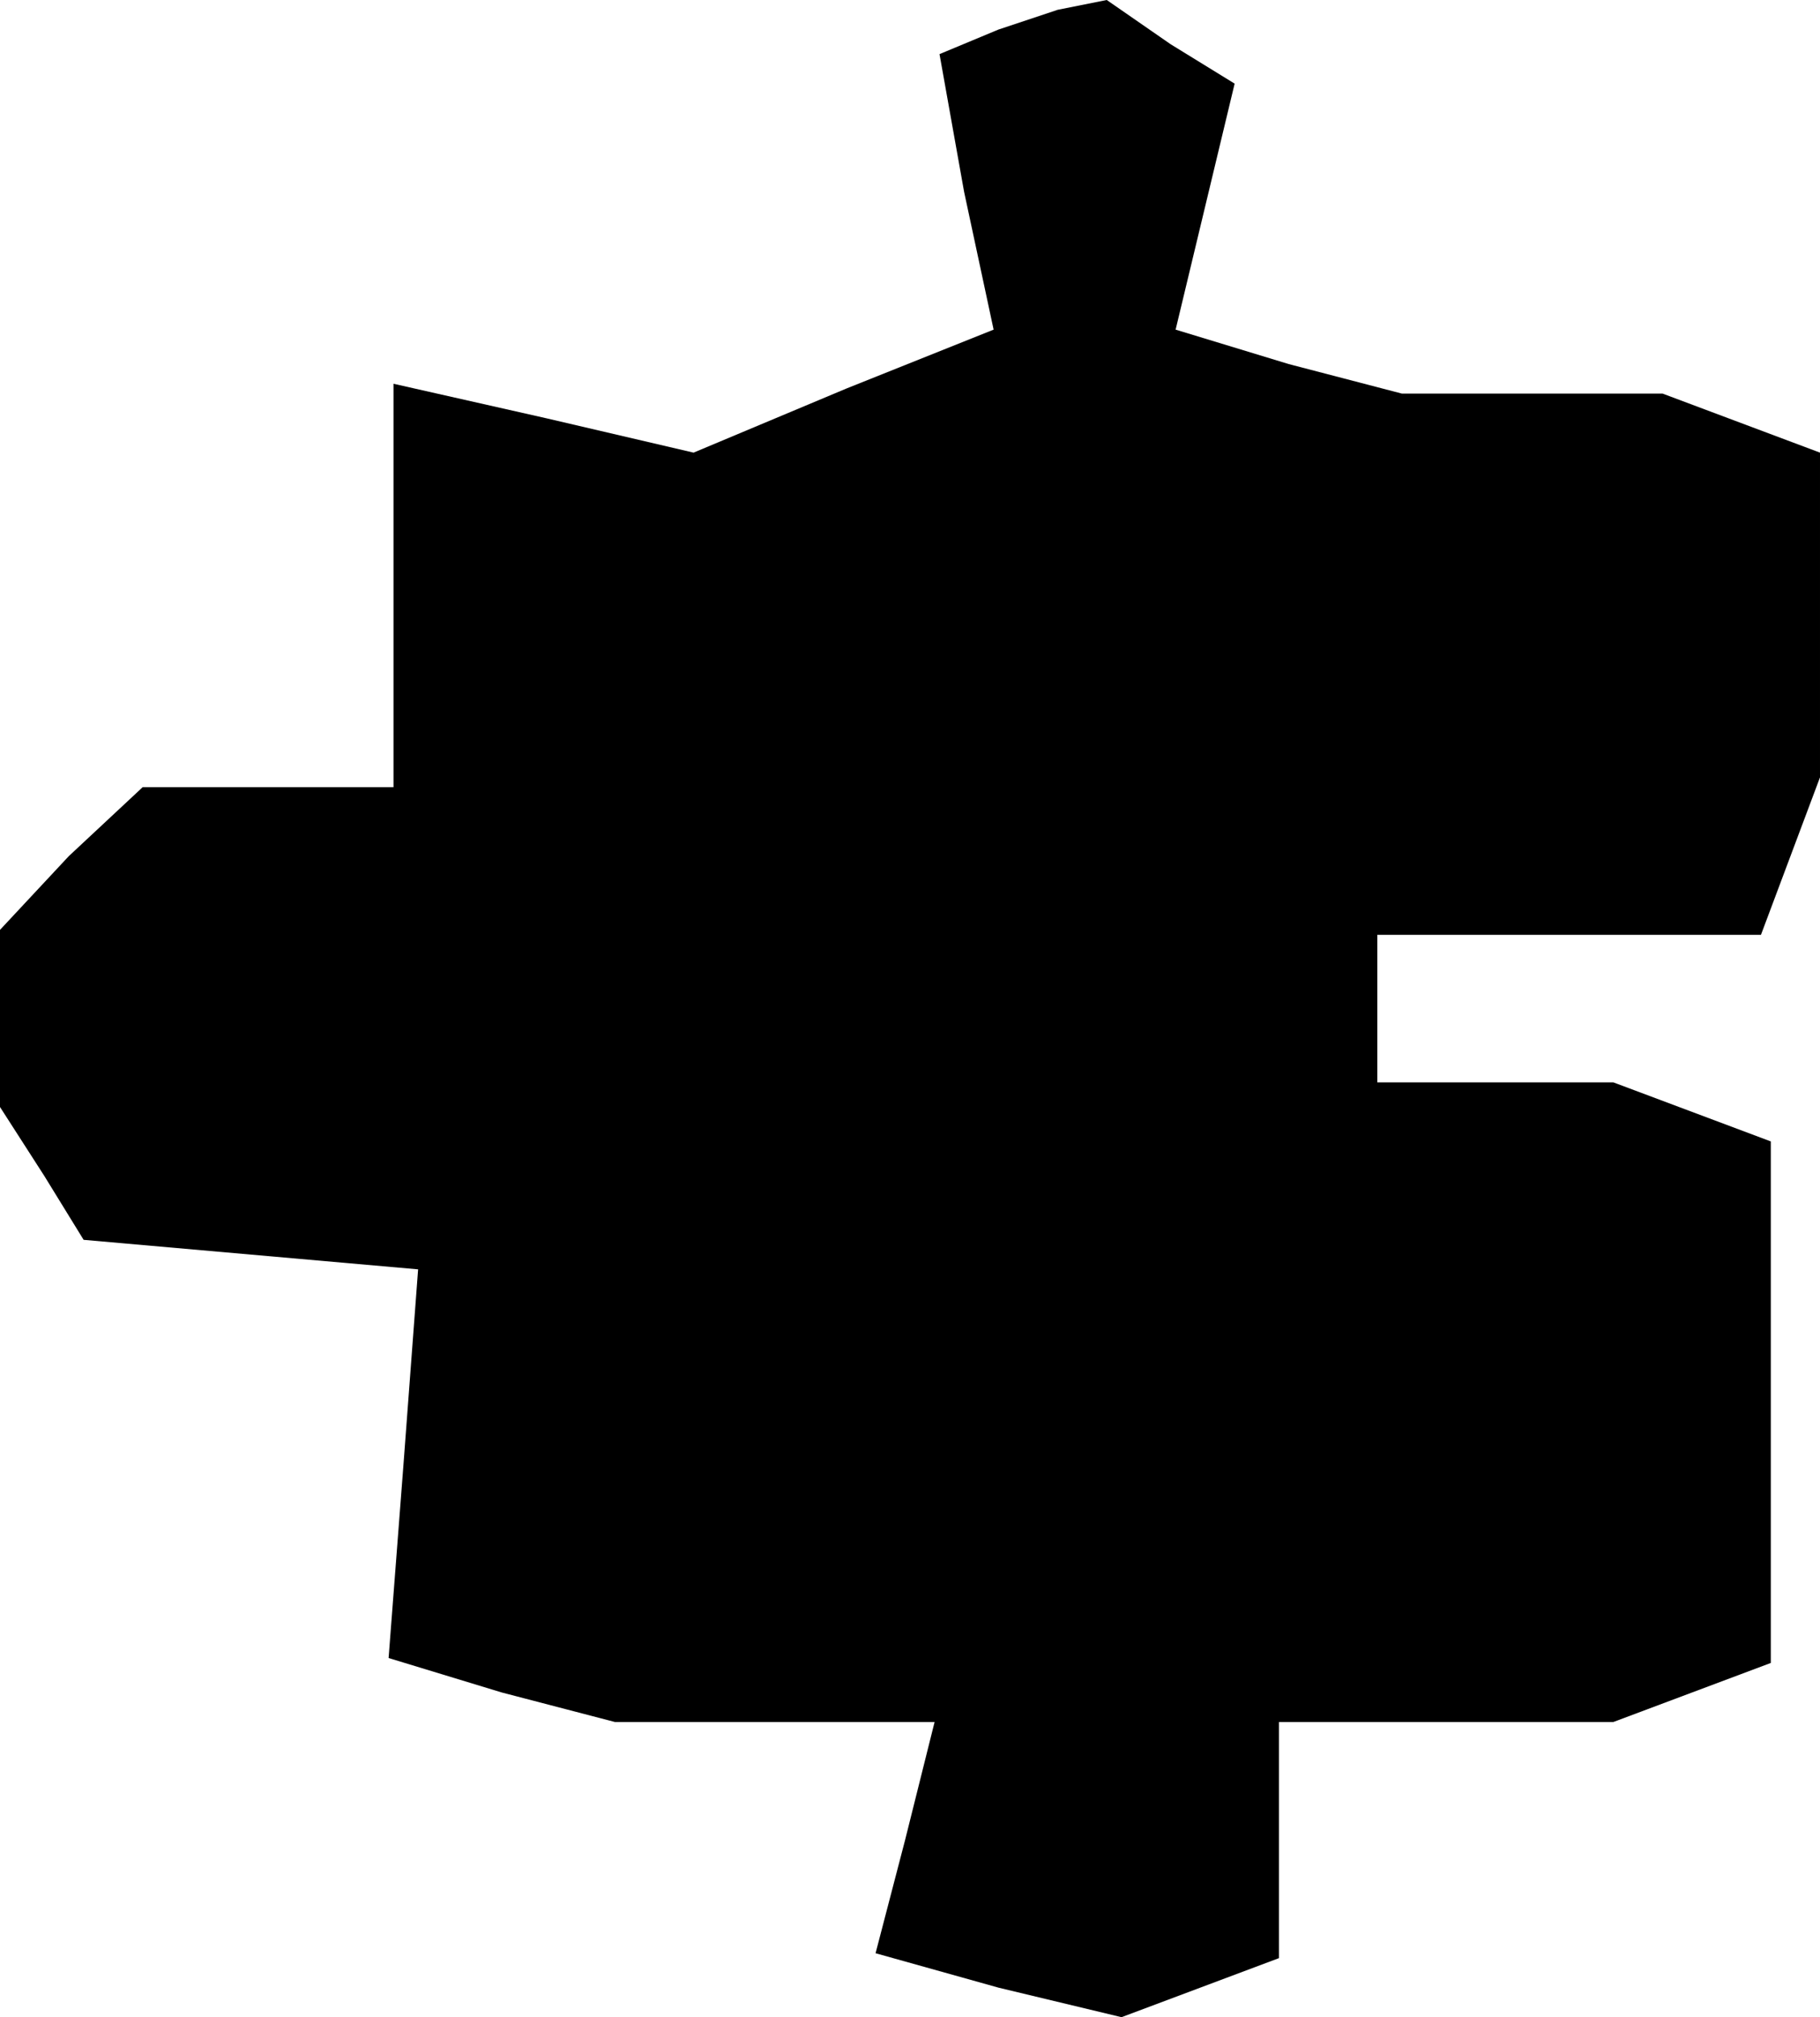 <?xml version="1.0" standalone="no"?>
<!DOCTYPE svg PUBLIC "-//W3C//DTD SVG 20010904//EN"
 "http://www.w3.org/TR/2001/REC-SVG-20010904/DTD/svg10.dtd">
<svg version="1.0" xmlns="http://www.w3.org/2000/svg"
 width="37pt" height="41pt" viewBox="0 0 37 41"
 preserveAspectRatio="xMidYMid meet">
<g transform="translate(0,41) scale(0.1,-0.1)"
fill="#000000" stroke="none">
<path d="M203 404 l-12 -5 5 -28 6 -28 -30 -12 -31 -13 -30 7 -31 7 0 -41 0
-41 -26 0 -25 0 -15 -14 -14 -15 0 -18 0 -18 9 -14 8 -13 34 -3 34 -3 -3 -40
-3 -39 23 -7 23 -6 33 0 32 0 -6 -24 -6 -23 25 -7 25 -6 16 6 16 6 0 24 0 24
34 0 34 0 16 6 16 6 0 53 0 53 -16 6 -16 6 -24 0 -24 0 0 15 0 15 39 0 39 0 6
16 6 16 0 33 0 33 -16 6 -16 6 -26 0 -27 0 -23 6 -23 7 6 25 6 25 -13 8 -13 9
-5 -1 -5 -1 -12 -4z"/>
</g>
</svg>
